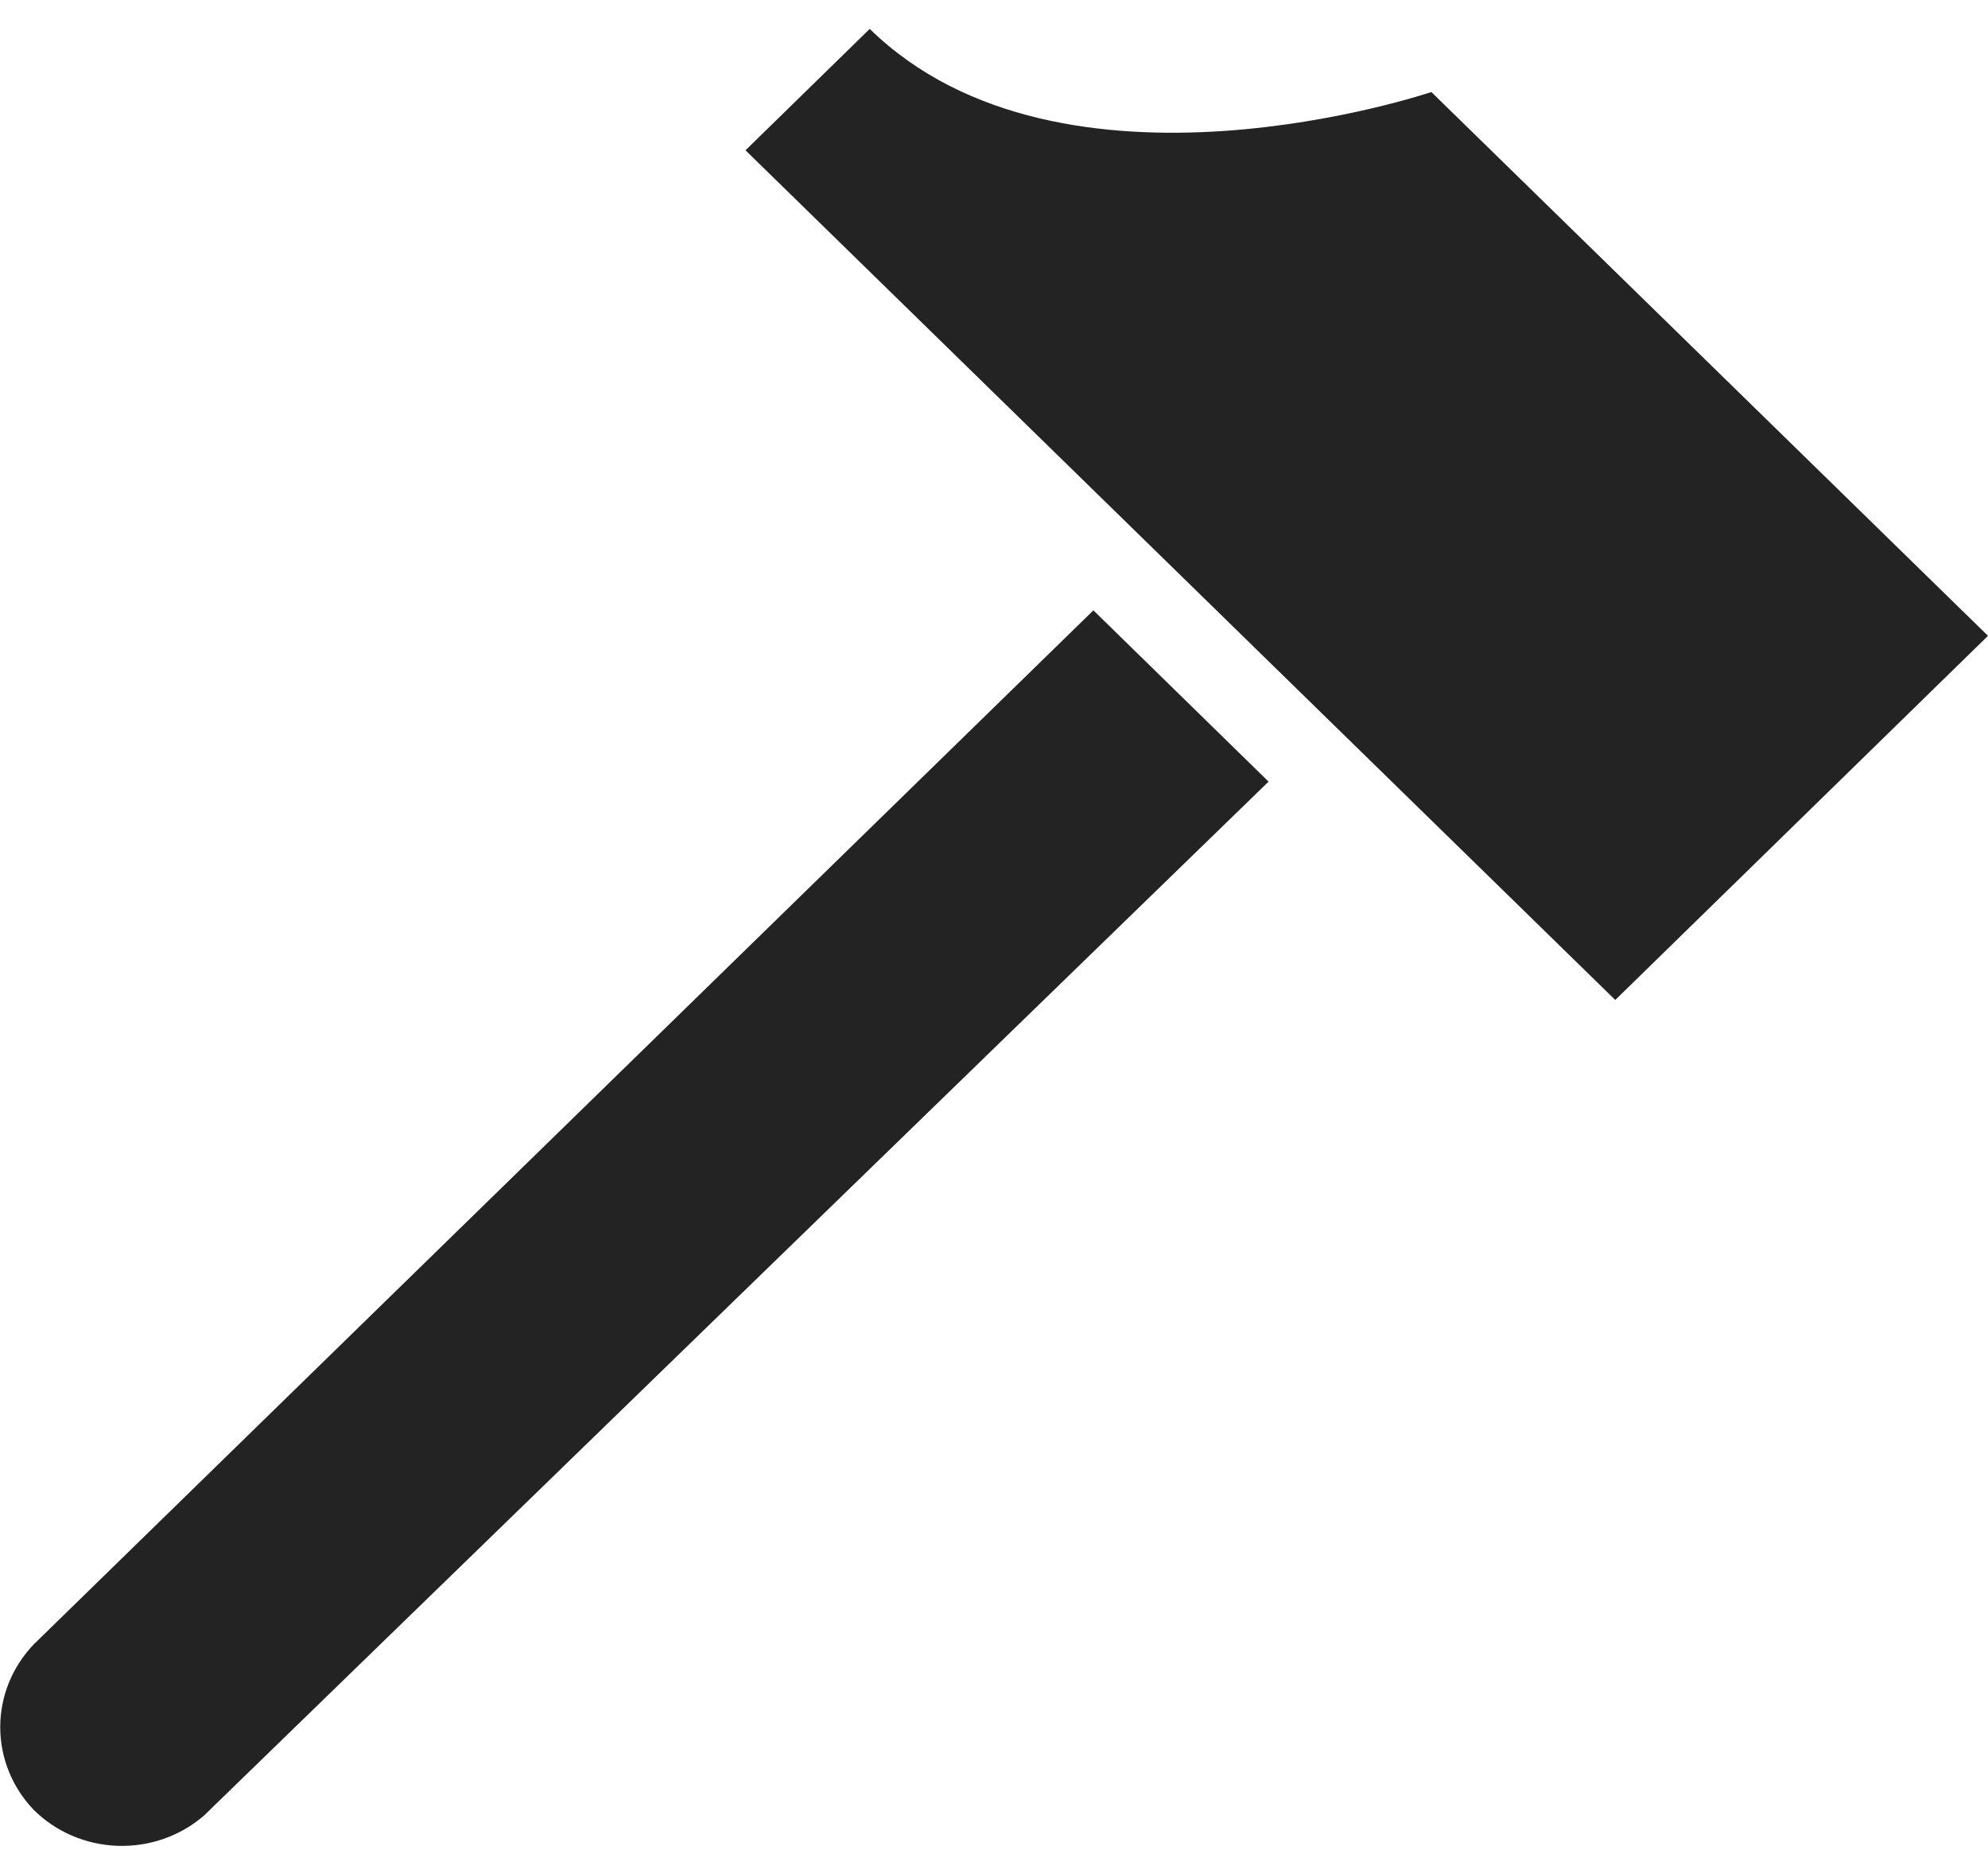 <svg width="43" height="40" viewBox="0 0 43 40" fill="none" xmlns="http://www.w3.org/2000/svg">
<path d="M16.125 3.25L34.938 21.625L43 13.75L30.96 1.99C30.96 1.99 22.978 4.694 18.812 0.625L16.125 3.25ZM23.65 13.199L0.726 35.564C0.263 36.049 0.005 36.687 0.005 37.35C0.005 38.013 0.263 38.651 0.726 39.136C1.206 39.614 1.856 39.893 2.542 39.917C3.227 39.941 3.896 39.708 4.41 39.265L27.439 16.903L23.65 13.199Z" fill="#232323"/>
</svg>
